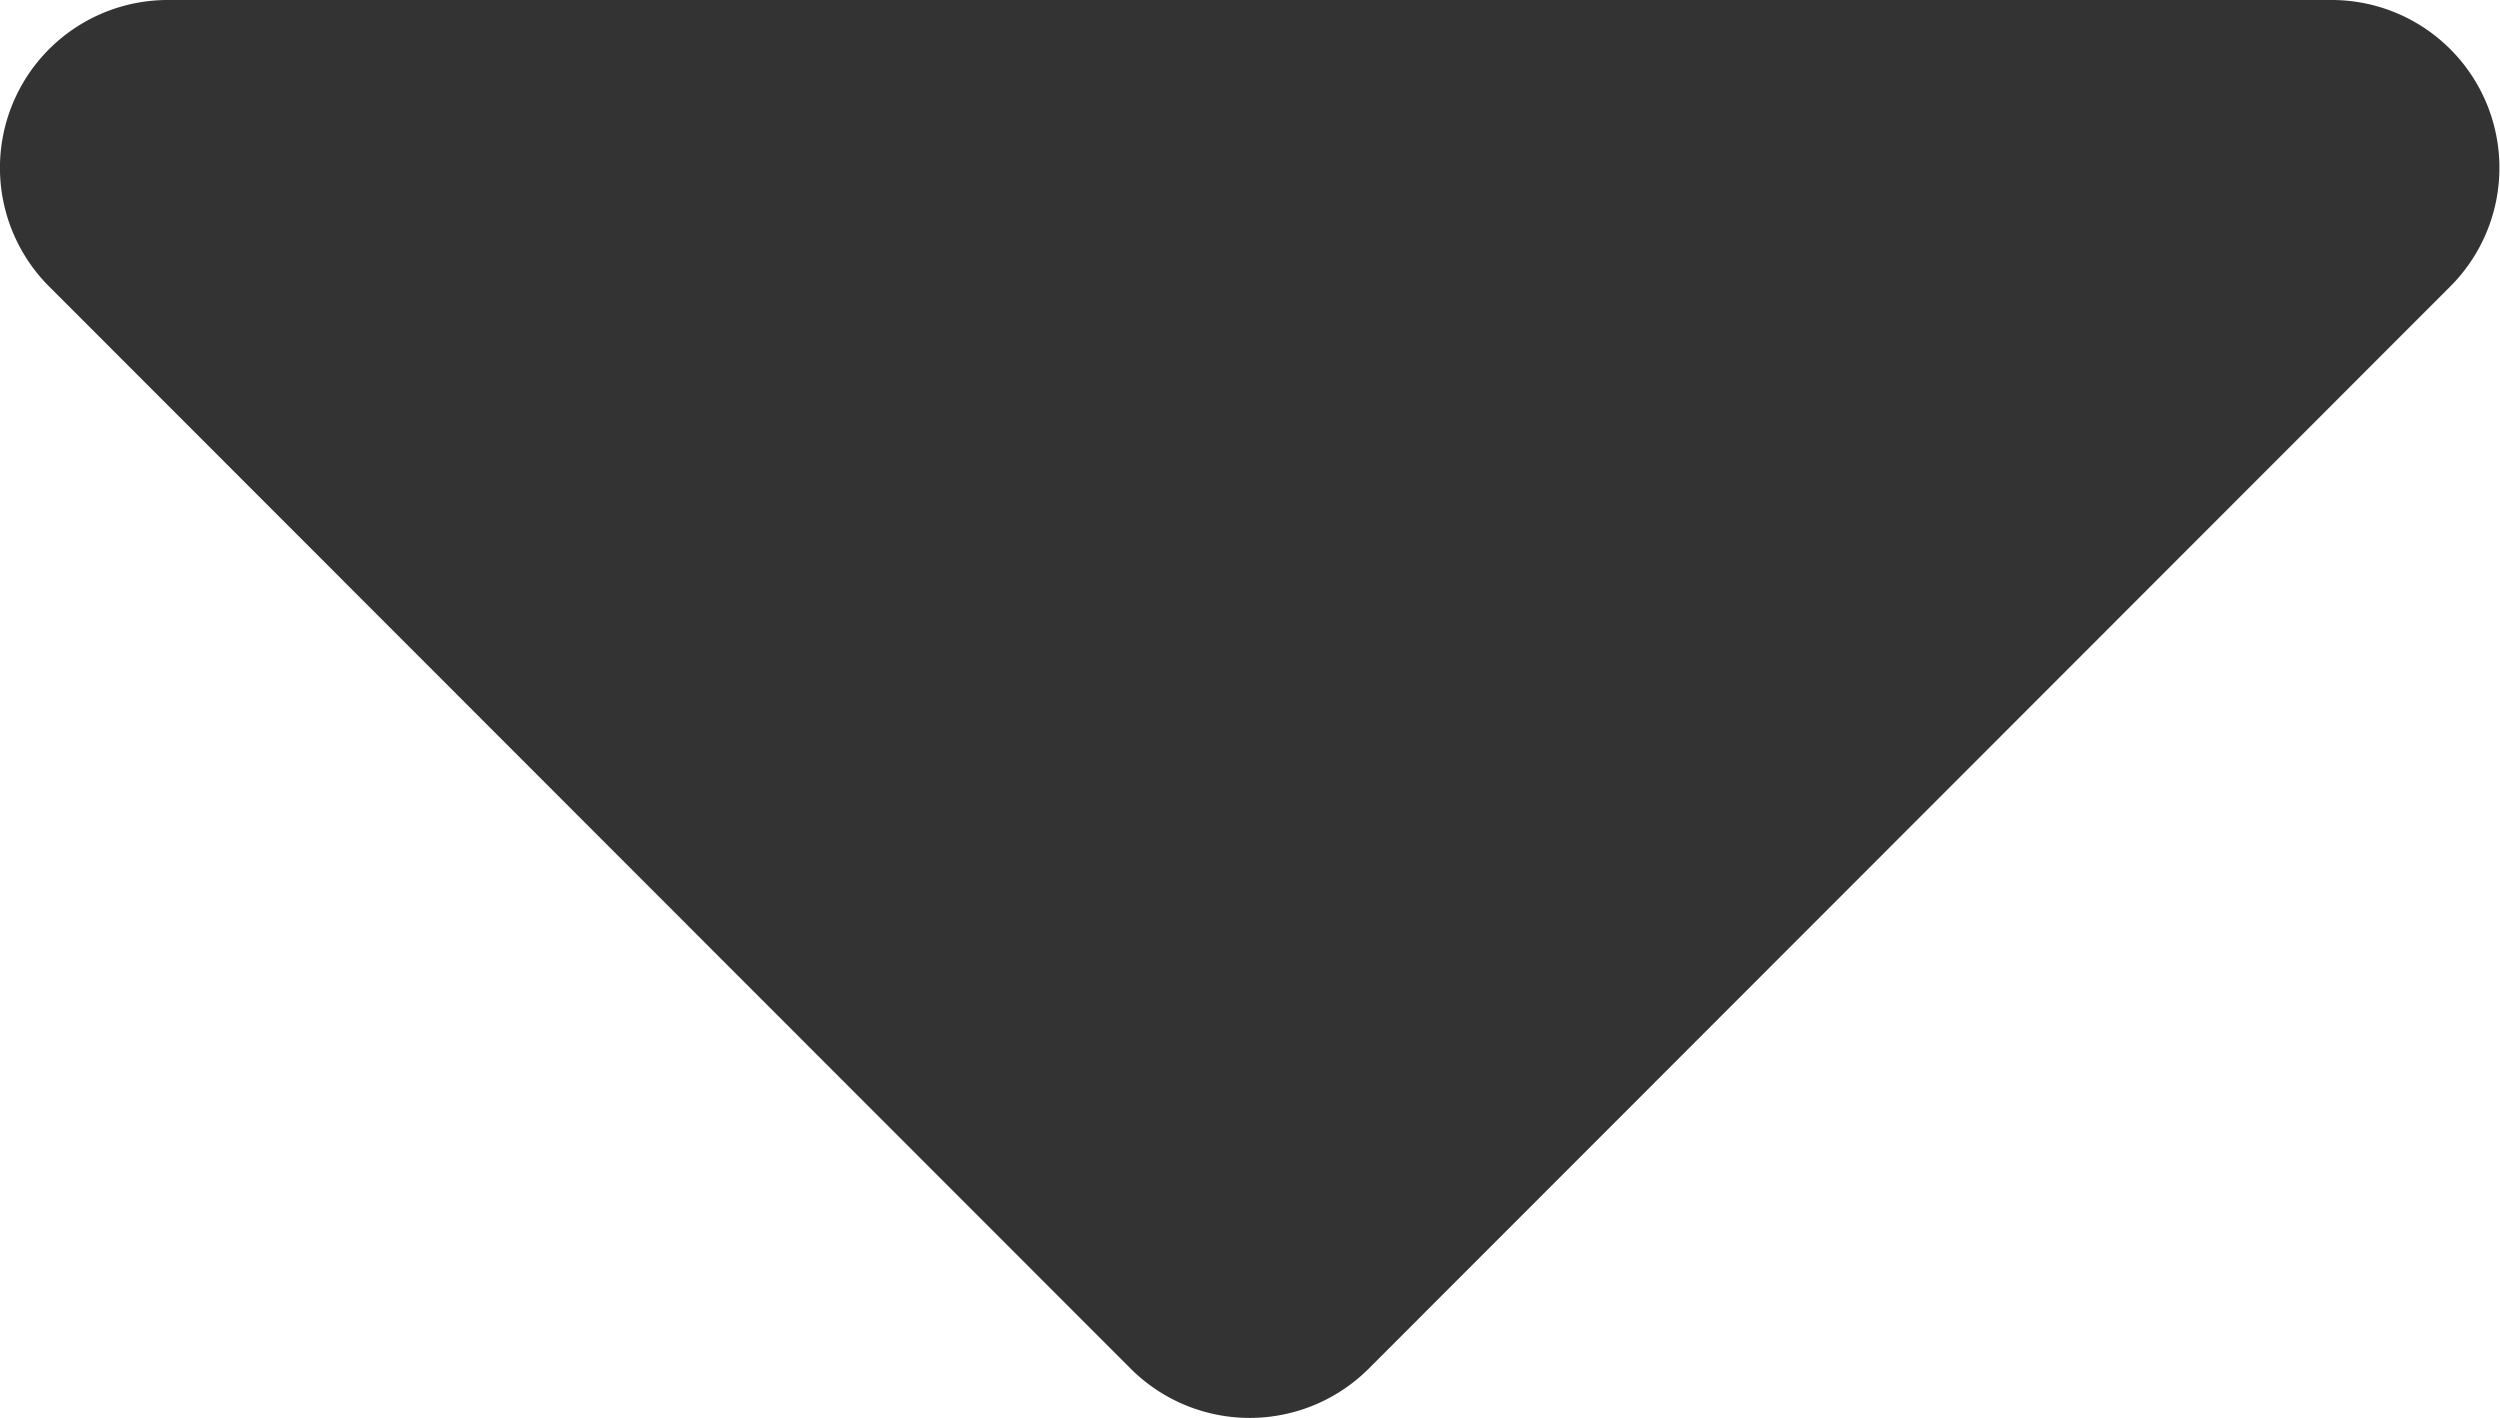 <svg xmlns="http://www.w3.org/2000/svg" width="8.015" height="4.546" viewBox="0 0 8.015 4.546">
  <path id="FontAwsome_caret-down_" data-name="FontAwsome (caret-down)" d="M11.834,192H18.77a.538.538,0,0,1,.38.919l-3.467,3.469a.54.54,0,0,1-.763,0l-3.467-3.469A.538.538,0,0,1,11.834,192Z" transform="translate(-11.295 -192)" fill="#333"/>
</svg>
